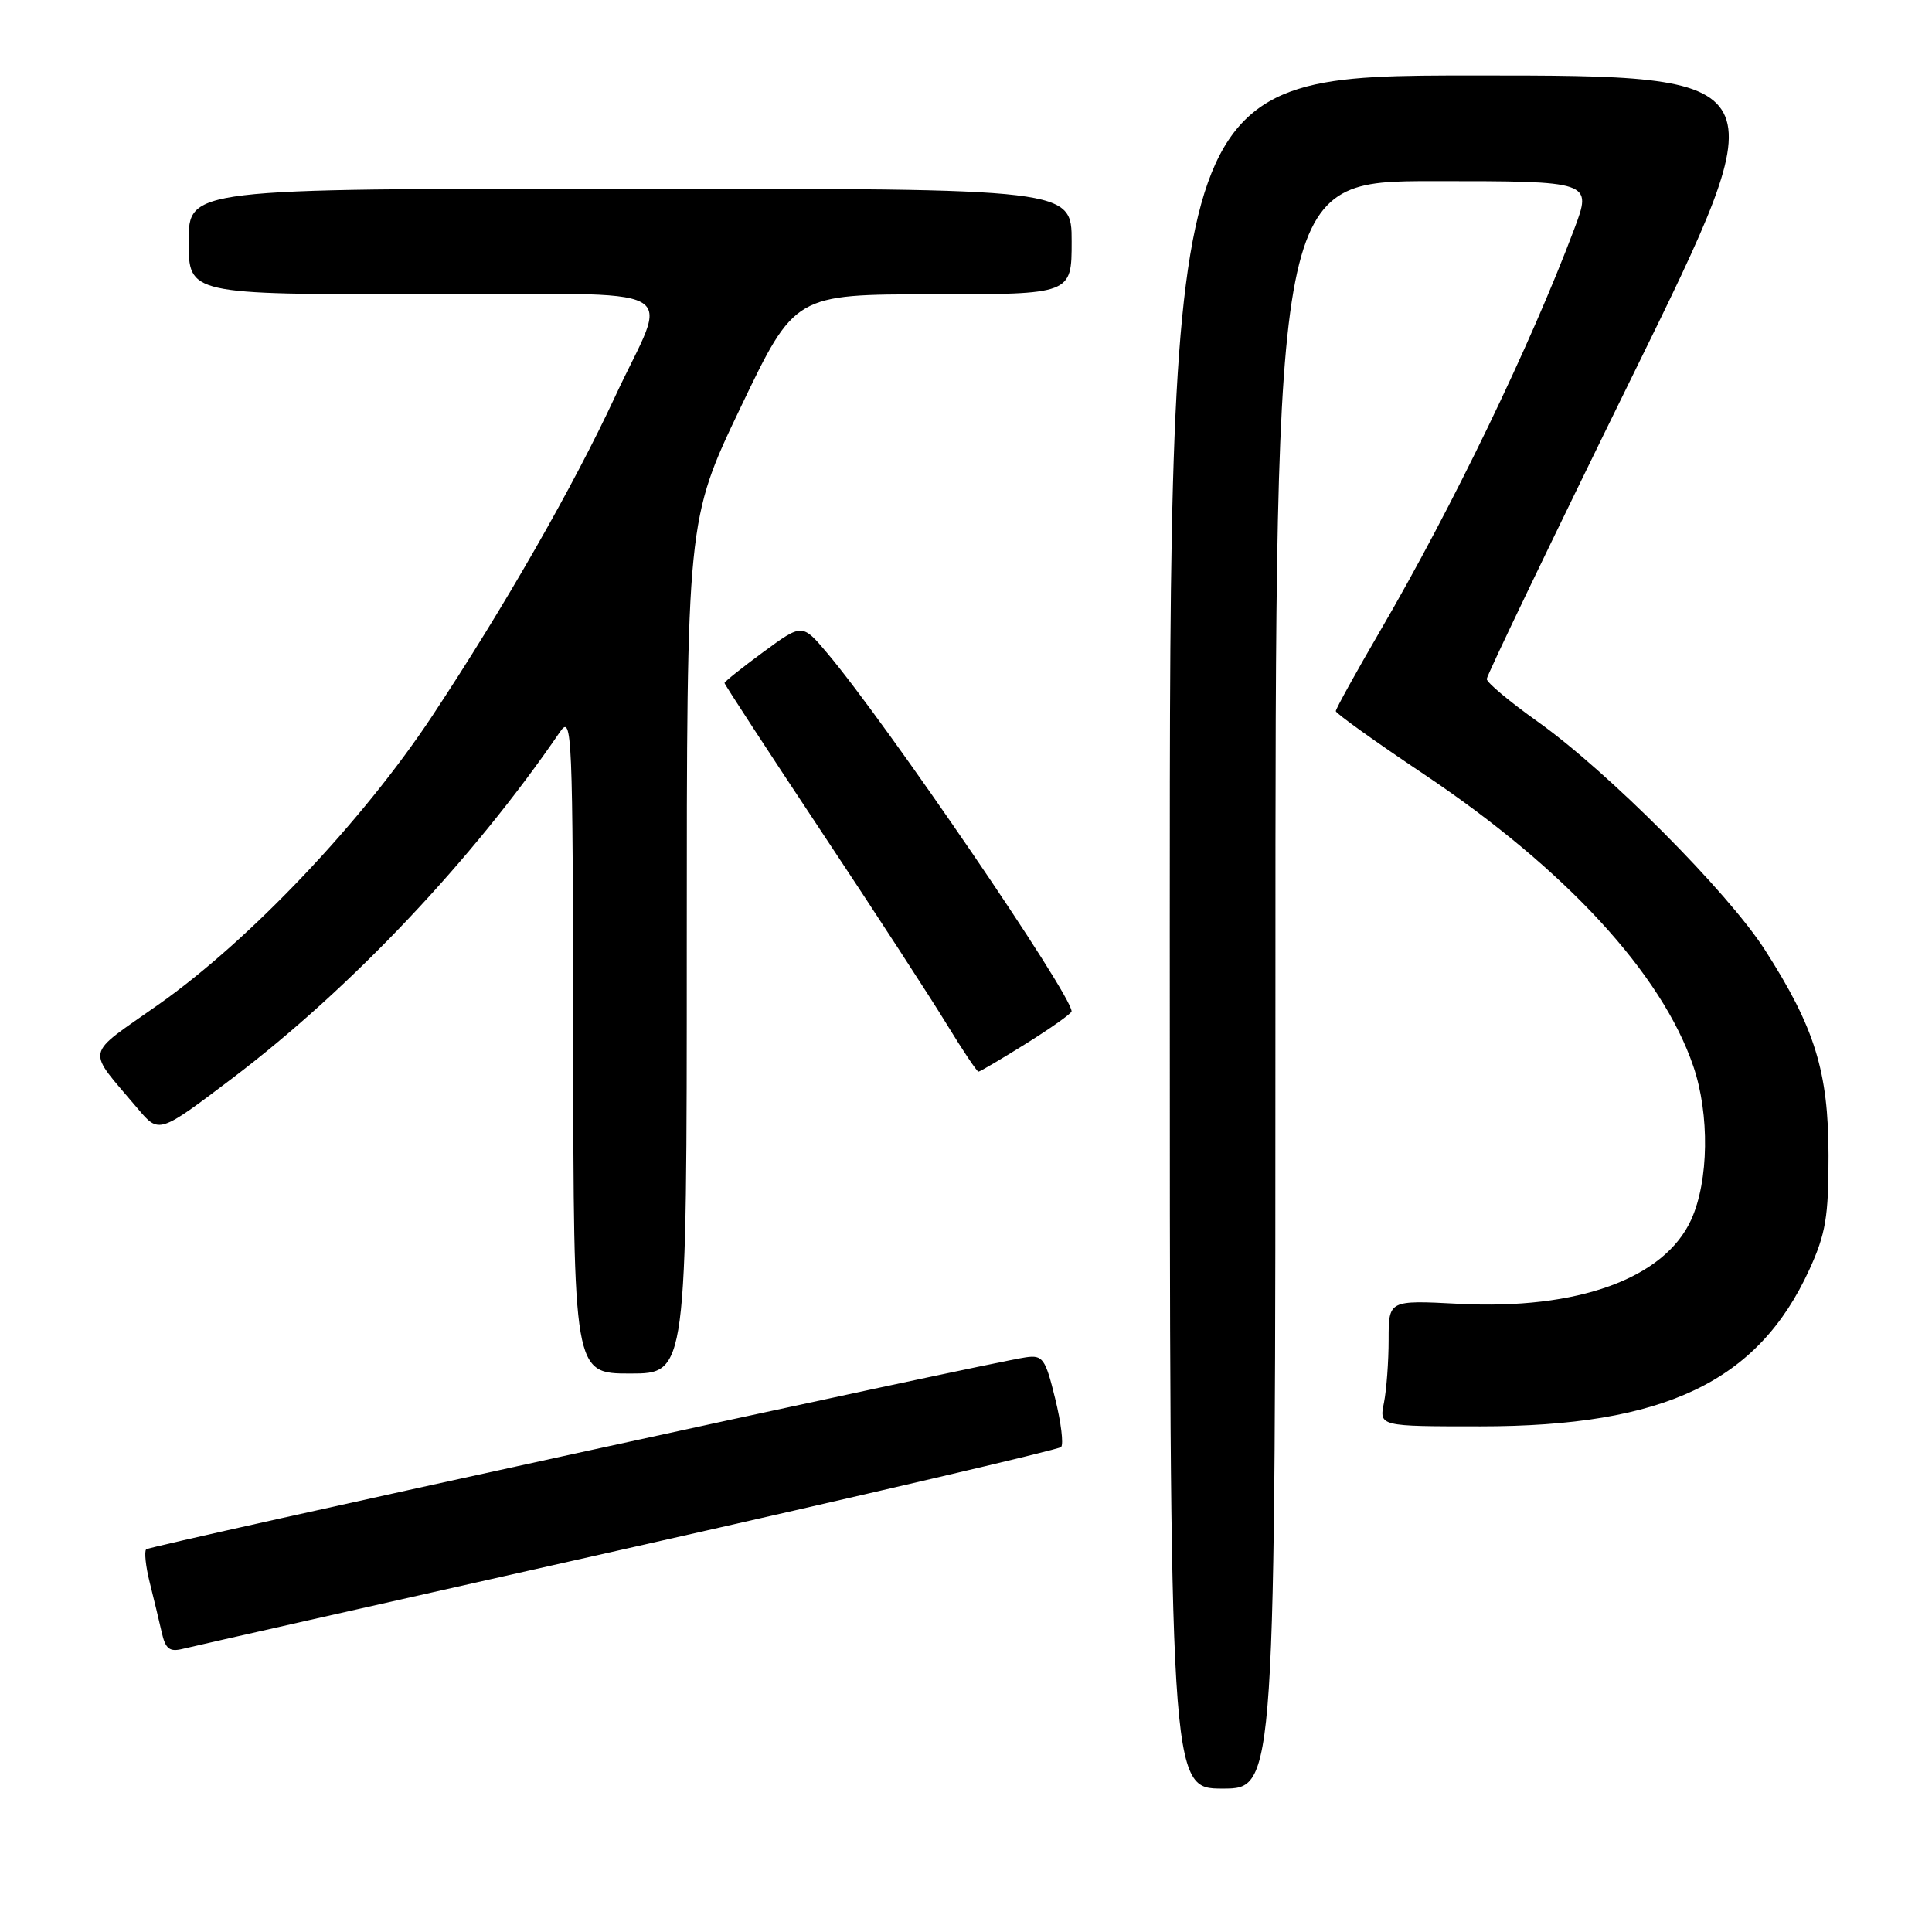 <?xml version="1.0" encoding="UTF-8" standalone="no"?>
<!DOCTYPE svg PUBLIC "-//W3C//DTD SVG 1.1//EN" "http://www.w3.org/Graphics/SVG/1.1/DTD/svg11.dtd" >
<svg xmlns="http://www.w3.org/2000/svg" xmlns:xlink="http://www.w3.org/1999/xlink" version="1.1" viewBox="0 0 256 256">
 <g >
 <path fill="currentColor"
d=" M 169.00 130.50 C 169.00 24.00 169.00 24.00 189.99 24.00 C 210.98 24.00 210.98 24.00 208.59 30.36 C 202.79 45.77 192.46 67.17 182.88 83.59 C 179.65 89.14 177.00 93.93 177.00 94.23 C 177.00 94.52 182.28 98.31 188.74 102.63 C 207.44 115.17 220.21 129.02 224.38 141.30 C 226.55 147.68 226.42 156.47 224.10 161.60 C 220.54 169.42 209.03 173.59 193.25 172.76 C 184.00 172.28 184.00 172.28 184.00 177.51 C 184.00 180.39 183.72 184.16 183.38 185.88 C 182.75 189.00 182.75 189.00 196.16 189.00 C 220.57 189.00 232.94 183.10 239.75 168.23 C 241.92 163.48 242.30 161.24 242.29 153.08 C 242.28 142.00 240.47 136.15 233.85 125.85 C 228.92 118.17 213.02 102.21 203.75 95.62 C 200.04 92.98 197.00 90.44 197.00 89.97 C 197.00 89.51 205.74 71.32 216.43 49.56 C 235.85 10.00 235.85 10.00 195.43 10.00 C 155.00 10.00 155.00 10.00 155.00 123.50 C 155.00 237.00 155.00 237.00 162.00 237.00 C 169.00 237.00 169.00 237.00 169.00 130.50 Z  M 83.23 205.15 C 114.43 198.12 140.24 192.09 140.60 191.74 C 140.95 191.38 140.60 188.49 139.81 185.30 C 138.52 180.02 138.17 179.53 135.94 179.85 C 131.01 180.54 19.86 204.81 19.37 205.29 C 19.10 205.57 19.30 207.53 19.83 209.65 C 20.36 211.77 21.08 214.74 21.42 216.26 C 21.93 218.52 22.46 218.92 24.27 218.47 C 25.50 218.16 52.03 212.17 83.23 205.15 Z  M 91.00 125.45 C 91.00 68.91 91.00 68.91 98.15 53.95 C 105.31 39.00 105.31 39.00 123.65 39.00 C 142.00 39.00 142.00 39.00 142.00 32.00 C 142.00 25.00 142.00 25.00 83.50 25.00 C 25.00 25.00 25.00 25.00 25.00 32.00 C 25.00 39.00 25.00 39.00 56.07 39.00 C 91.99 39.00 88.63 37.19 81.46 52.64 C 75.99 64.42 66.79 80.49 57.28 94.86 C 48.03 108.84 33.13 124.55 21.04 133.08 C 11.06 140.13 11.35 138.69 18.28 146.93 C 21.07 150.23 21.07 150.23 30.78 142.88 C 46.52 130.95 62.60 113.95 74.20 96.98 C 75.81 94.63 75.90 96.78 75.95 138.25 C 76.00 182.00 76.00 182.00 83.50 182.00 C 91.00 182.00 91.00 182.00 91.00 125.45 Z  M 136.01 138.25 C 139.30 136.19 142.00 134.28 141.99 134.00 C 141.97 131.76 117.43 95.80 109.63 86.56 C 106.30 82.61 106.30 82.61 101.15 86.39 C 98.32 88.47 96.00 90.32 96.00 90.50 C 96.00 90.68 101.77 99.53 108.83 110.17 C 115.89 120.80 123.38 132.31 125.47 135.75 C 127.57 139.19 129.45 142.00 129.65 142.00 C 129.85 142.00 132.71 140.31 136.01 138.25 Z "/>
</g>
</svg>